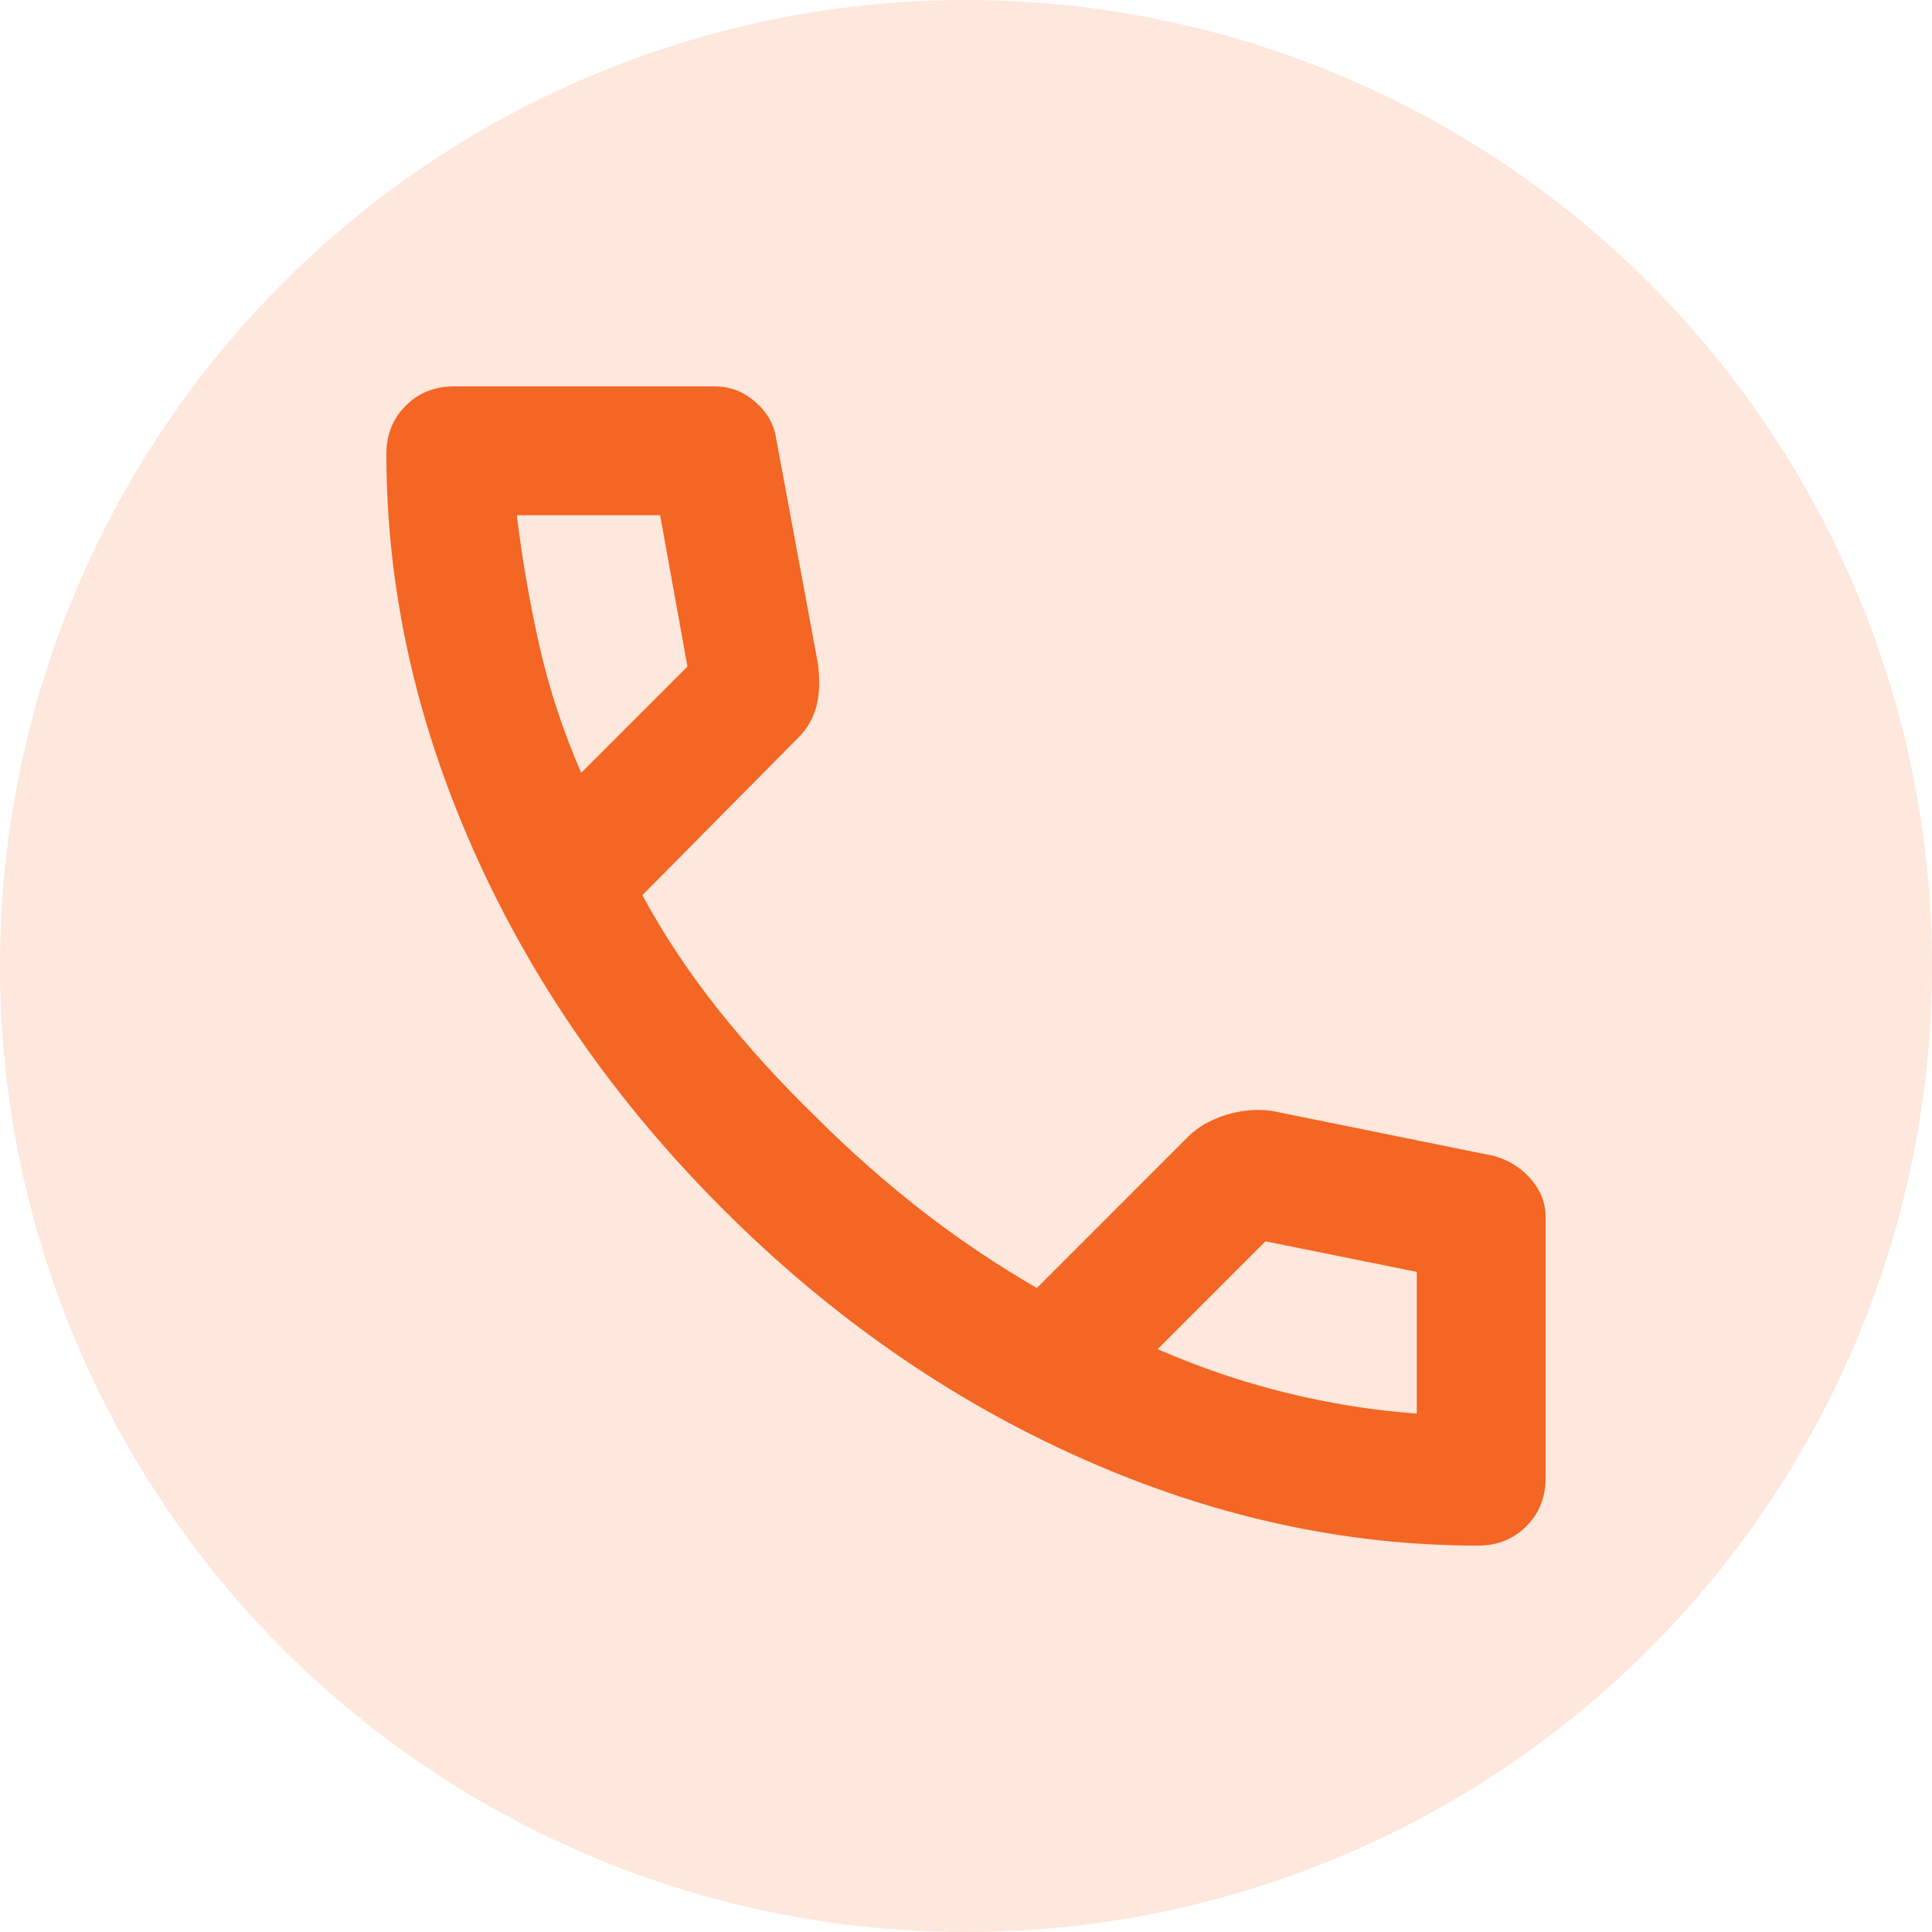 <svg width="40" height="40" viewBox="0 0 40 40" fill="none" xmlns="http://www.w3.org/2000/svg">
<circle opacity="0.16" cx="20" cy="20" r="20" fill="#F36623"/>
<mask id="mask0_130_675" style="mask-type:alpha" maskUnits="userSpaceOnUse" x="4" y="4" width="32" height="32">
<rect x="4" y="4" width="32" height="32" fill="#D9D9D9"/>
</mask>
<g mask="url(#mask0_130_675)">
<path d="M30.6 32C27.822 32 25.078 31.394 22.367 30.183C19.656 28.972 17.189 27.256 14.967 25.033C12.744 22.811 11.028 20.344 9.817 17.633C8.606 14.922 8 12.178 8 9.4C8 9 8.133 8.667 8.4 8.4C8.667 8.133 9 8 9.4 8H14.8C15.111 8 15.389 8.106 15.633 8.317C15.878 8.528 16.022 8.778 16.067 9.067L16.933 13.733C16.978 14.089 16.967 14.389 16.9 14.633C16.833 14.878 16.711 15.089 16.533 15.267L13.3 18.533C13.744 19.356 14.272 20.15 14.883 20.917C15.494 21.683 16.167 22.422 16.9 23.133C17.589 23.822 18.311 24.461 19.067 25.05C19.822 25.639 20.622 26.178 21.467 26.667L24.6 23.533C24.8 23.333 25.061 23.183 25.383 23.083C25.706 22.983 26.022 22.956 26.333 23L30.933 23.933C31.244 24.022 31.5 24.183 31.7 24.417C31.9 24.65 32 24.911 32 25.2V30.6C32 31 31.867 31.333 31.6 31.6C31.333 31.867 31 32 30.6 32ZM12.033 16L14.233 13.8L13.667 10.667H10.7C10.811 11.578 10.967 12.478 11.167 13.367C11.367 14.256 11.656 15.133 12.033 16ZM23.967 27.933C24.833 28.311 25.717 28.611 26.617 28.833C27.517 29.056 28.422 29.2 29.333 29.267V26.333L26.2 25.7L23.967 27.933Z" fill="#F36623"/>
</g>
</svg>

